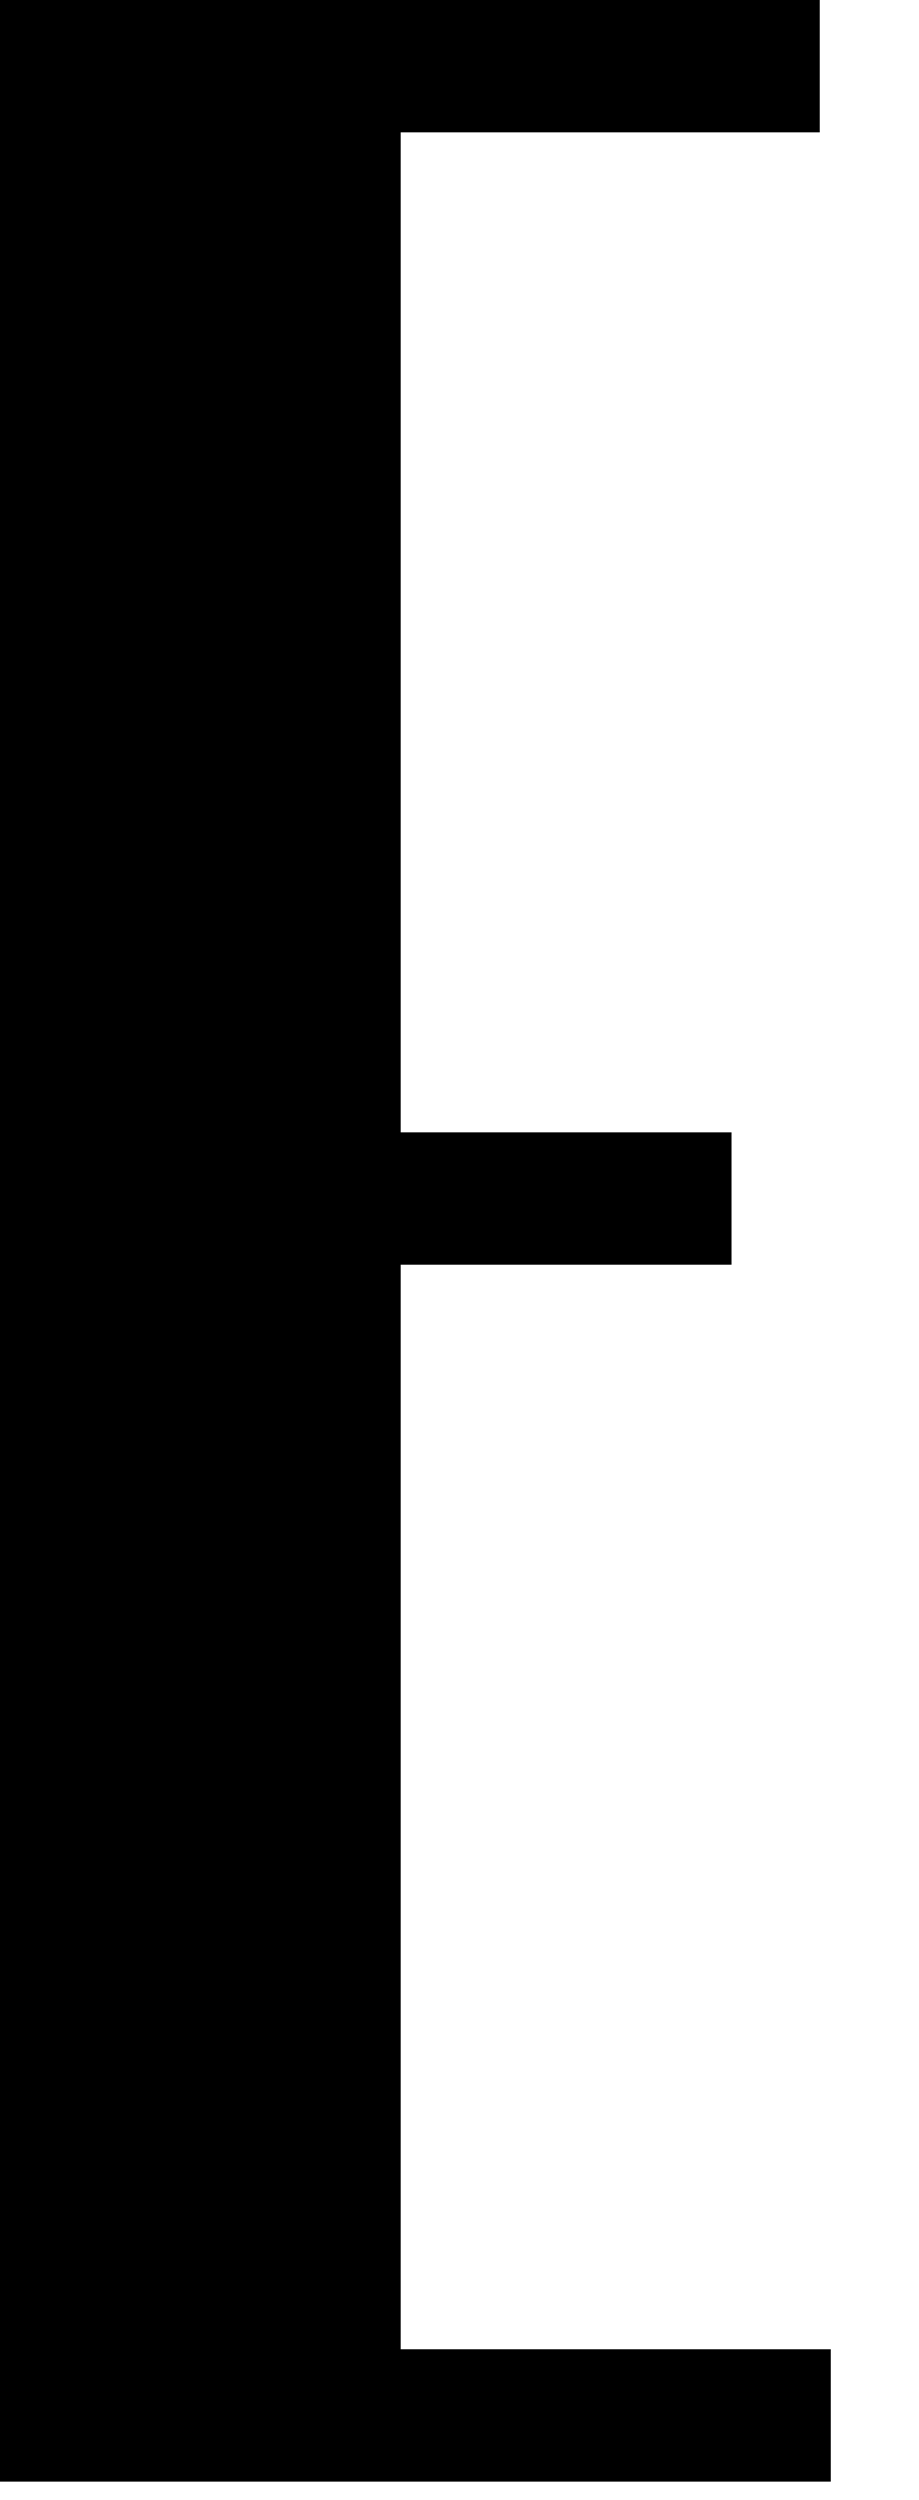 <svg id="e-box" width="25px" height="68px" viewBox="0 0 25 68" version="1.1" xmlns="http://www.w3.org/2000/svg">
  <polygon id="e-polygon" fill-rule="nonzero" points="22.6 67.5 0 67.5 0 0 22.3 0 22.3 3.6 10.9 3.6 10.9 30.8 19.9 30.8 19.9 34.4 10.9 34.4 10.9 63.9 22.6 63.9"></polygon>
</svg>
